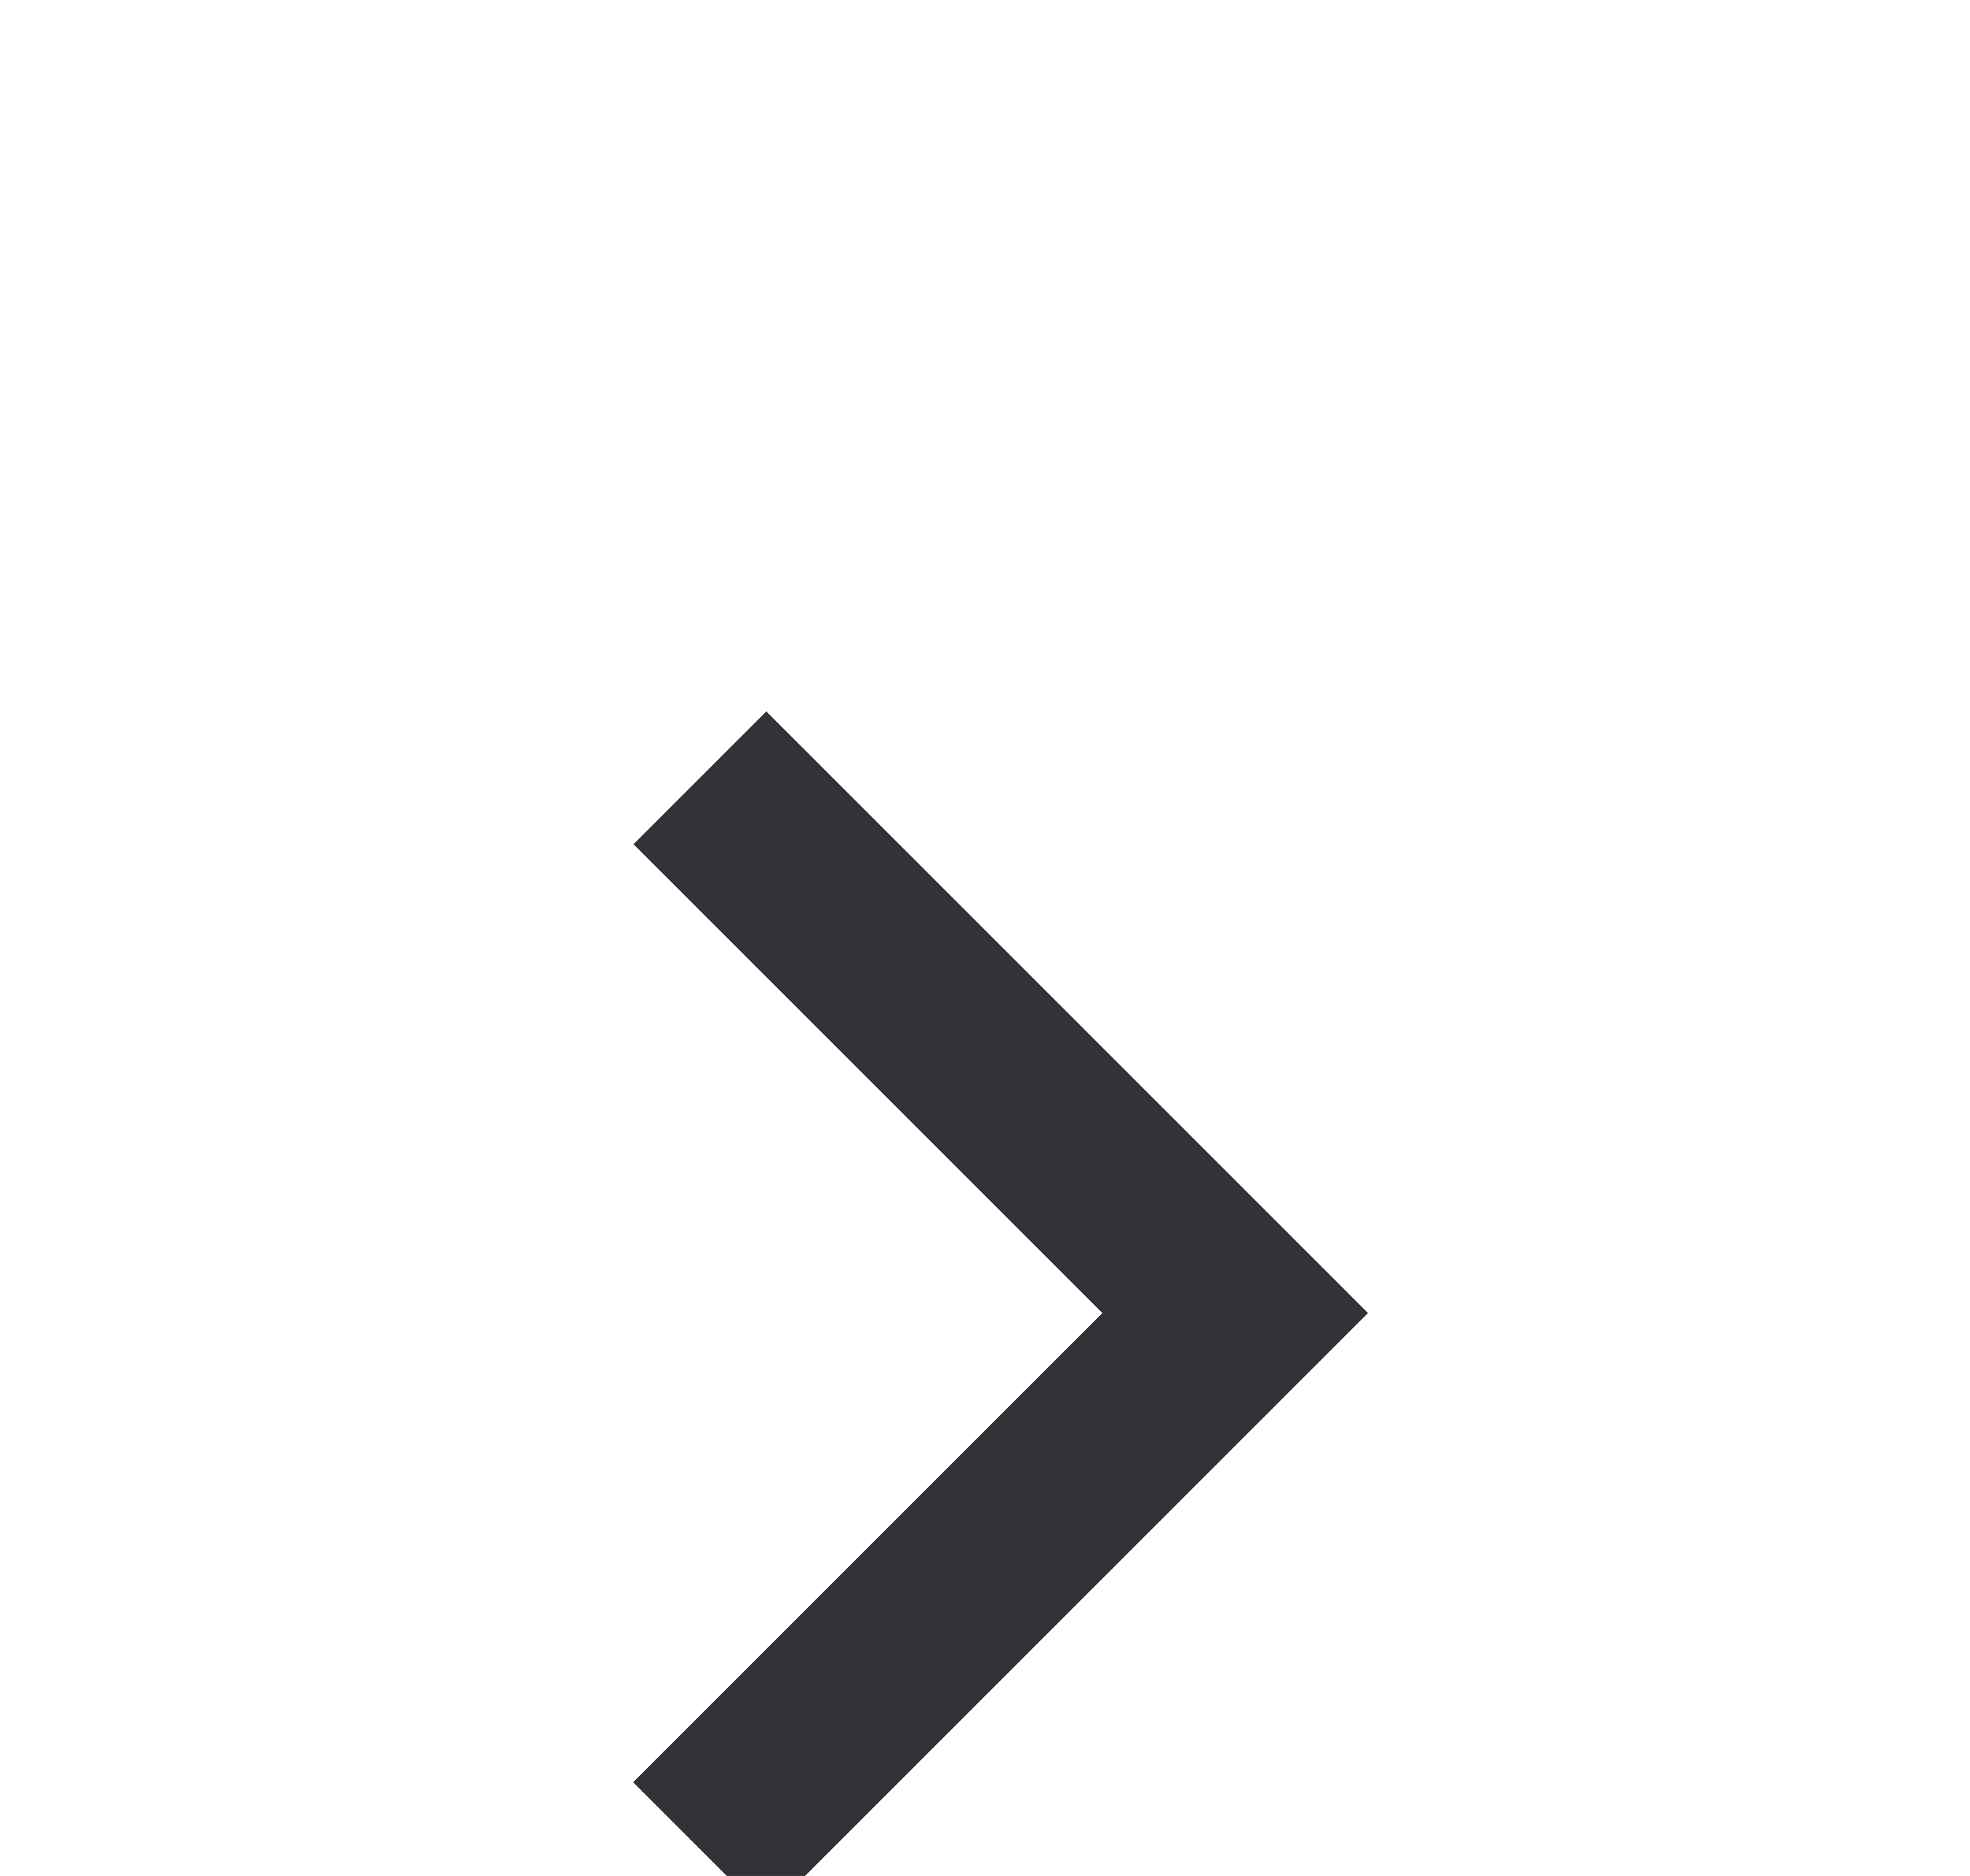 <svg width="21" height="20" viewBox="0 0 21 20" fill="none" xmlns="http://www.w3.org/2000/svg">
<g clip-path="url(#clip0_408_260)">
<g filter="url(#filter0_d_408_260)">
<path d="M8.167 5L13.167 10L8.167 15" stroke="#323238" stroke-width="2" stroke-linecap="square" shape-rendering="crispEdges"/>
</g>
</g>
<defs>
<filter id="filter0_d_408_260" x="2.752" y="3.586" width="15.828" height="20.828" filterUnits="userSpaceOnUse" color-interpolation-filters="sRGB">
<feFlood flood-opacity="0" result="BackgroundImageFix"/>
<feColorMatrix in="SourceAlpha" type="matrix" values="0 0 0 0 0 0 0 0 0 0 0 0 0 0 0 0 0 0 127 0" result="hardAlpha"/>
<feOffset dy="4"/>
<feGaussianBlur stdDeviation="2"/>
<feComposite in2="hardAlpha" operator="out"/>
<feColorMatrix type="matrix" values="0 0 0 0 0 0 0 0 0 0 0 0 0 0 0 0 0 0 0.25 0"/>
<feBlend mode="normal" in2="BackgroundImageFix" result="effect1_dropShadow_408_260"/>
<feBlend mode="normal" in="SourceGraphic" in2="effect1_dropShadow_408_260" result="shape"/>
</filter>
<clipPath id="clip0_408_260">
<rect width="20" height="20" fill="white" transform="translate(0.25)"/>
</clipPath>
</defs>
</svg>
